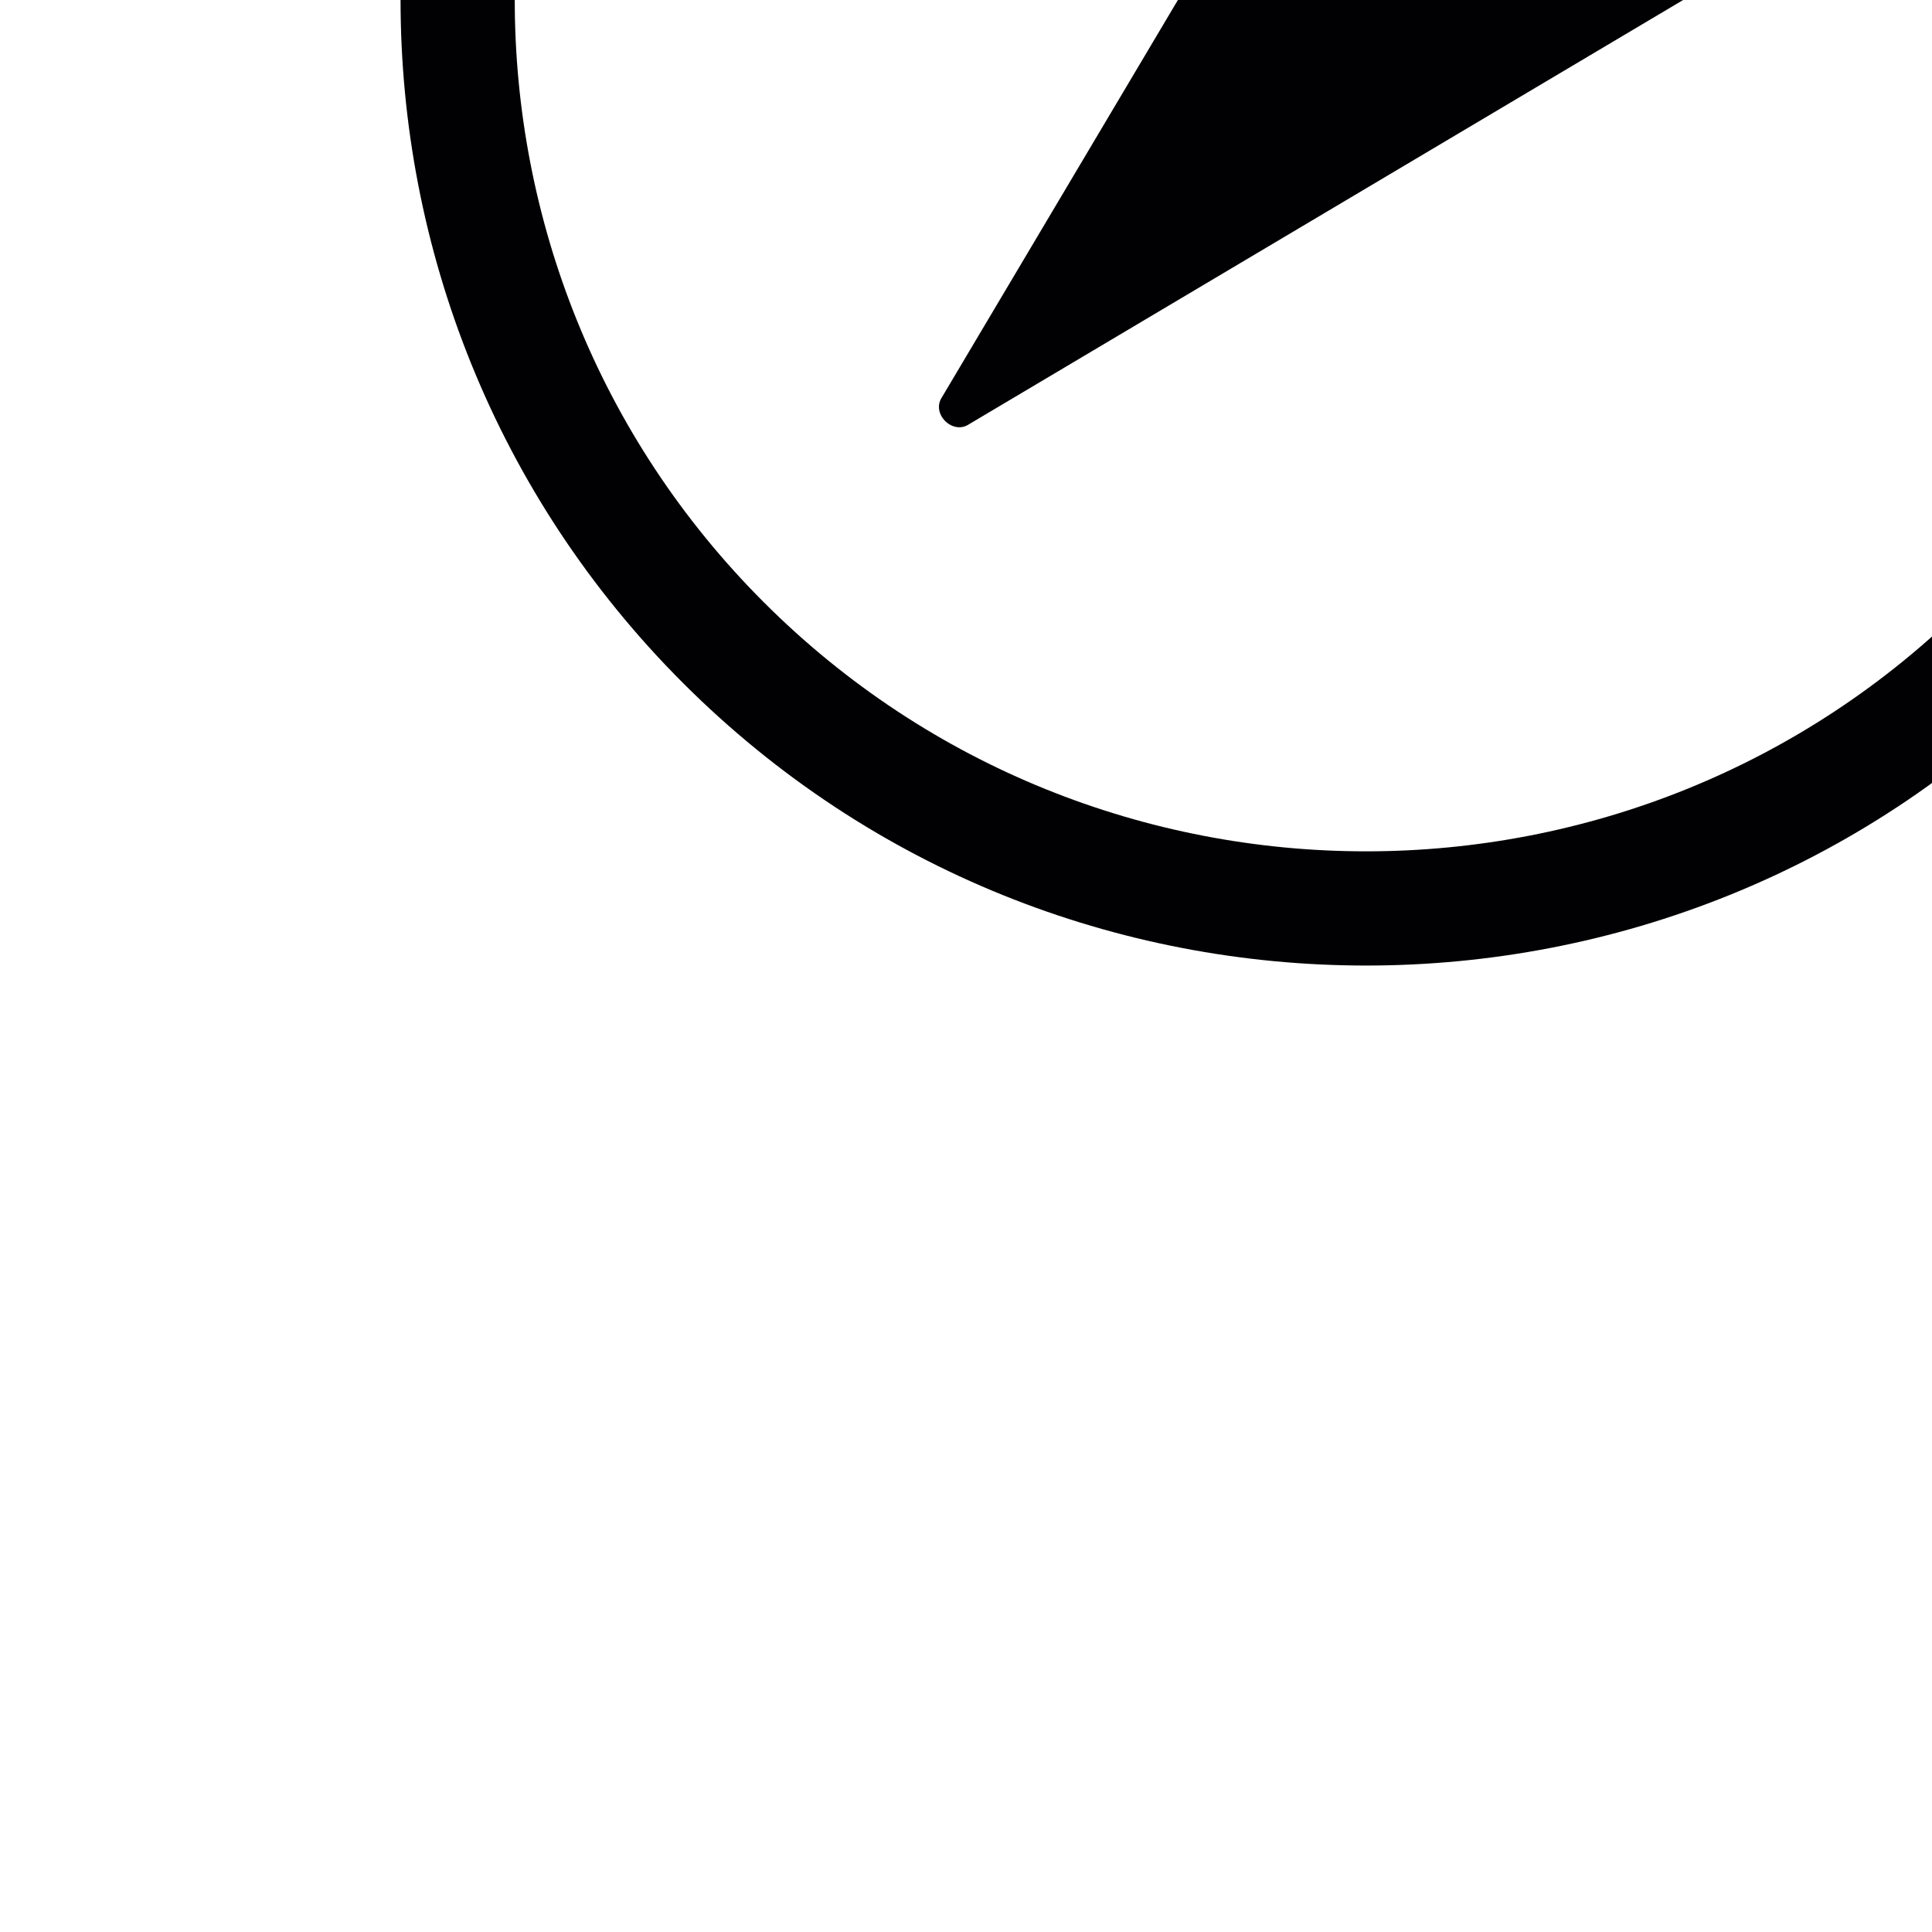 <!DOCTYPE svg PUBLIC "-//W3C//DTD SVG 1.1//EN" "http://www.w3.org/Graphics/SVG/1.1/DTD/svg11.dtd">
<!-- Uploaded to: SVG Repo, www.svgrepo.com, Transformed by: SVG Repo Mixer Tools -->
<svg height="800px" width="800px" version="1.1" id="Capa_1" xmlns="http://www.w3.org/2000/svg" xmlns:xlink="http://www.w3.org/1999/xlink" viewBox="0 0 307.432 307.432" xml:space="preserve" fill="#000000" transform="rotate(45)matrix(1, 0, 0, -1, 0, 0)">
<g id="SVGRepo_bgCarrier" stroke-width="0"/>
<g id="SVGRepo_tracerCarrier" stroke-linecap="round" stroke-linejoin="round"/>
<g id="SVGRepo_iconCarrier"> <g> <g> <g> <path style="fill:#010002;" d="M153.708,0C68.951,0,0,68.951,0,153.708c0,84.762,68.951,153.724,153.708,153.724 c84.762,0,153.724-68.962,153.724-153.724C307.432,68.951,238.47,0,153.708,0z M153.708,289.244 c-74.727,0-135.531-60.798-135.531-135.536c0-74.727,60.803-135.531,135.531-135.531c74.738,0,135.536,60.803,135.536,135.531 C289.244,228.446,228.446,289.244,153.708,289.244z"/> </g> <g> <g> <g> <path style="fill:#010002;" d="M151.445,61.276l-43.806,171.967c-0.283,1.12,0.277,2.268,1.343,2.73 c1.055,0.457,2.29,0.092,2.921-0.892l42.349-66.019l41.283,66.008c0.441,0.702,1.213,1.099,1.991,1.099 c0.305,0,0.609-0.06,0.919-0.179c1.071-0.462,1.637-1.626,1.36-2.747L155.998,61.276 C155.465,59.193,151.962,59.193,151.445,61.276z M156.259,163.428c-0.43-0.674-1.169-1.088-1.974-1.088h-0.005 c-0.805,0-1.556,0.397-1.985,1.071l-36.512,56.92l37.927-148.949l37.801,148.416L156.259,163.428z"/> </g> </g> <g> <g> <path style="fill:#010002;" d="M197.52,236.909c-1.055,0-2.072-0.555-2.622-1.441l-40.657-65.024l-41.718,65.035 c-0.794,1.246-2.464,1.762-3.829,1.186c-1.403-0.615-2.143-2.132-1.762-3.601l43.801-171.972 c0.315-1.256,1.518-2.116,2.986-2.116c1.463,0,2.676,0.848,2.997,2.116l43.79,171.972c0.381,1.479-0.364,3.002-1.773,3.601 C198.33,236.828,197.933,236.909,197.52,236.909z M154.246,167.686l0.631,0.995l41.277,66.003 c0.397,0.647,1.246,0.925,2.007,0.615c0.718-0.31,1.115-1.104,0.919-1.871L155.28,61.456c-0.19-0.745-0.957-1.012-1.566-1.012 c-0.609,0-1.371,0.267-1.561,1.012l-43.795,171.972c-0.207,0.767,0.185,1.561,0.908,1.871c0.696,0.277,1.588,0.033,2.002-0.615 L154.246,167.686z M113.943,224.557l39.765-156.172l39.705,155.818l-37.78-60.379c-0.604-0.968-2.138-0.919-2.714-0.016 L113.943,224.557z"/> </g> </g> </g> </g> </g> </g>
</svg>